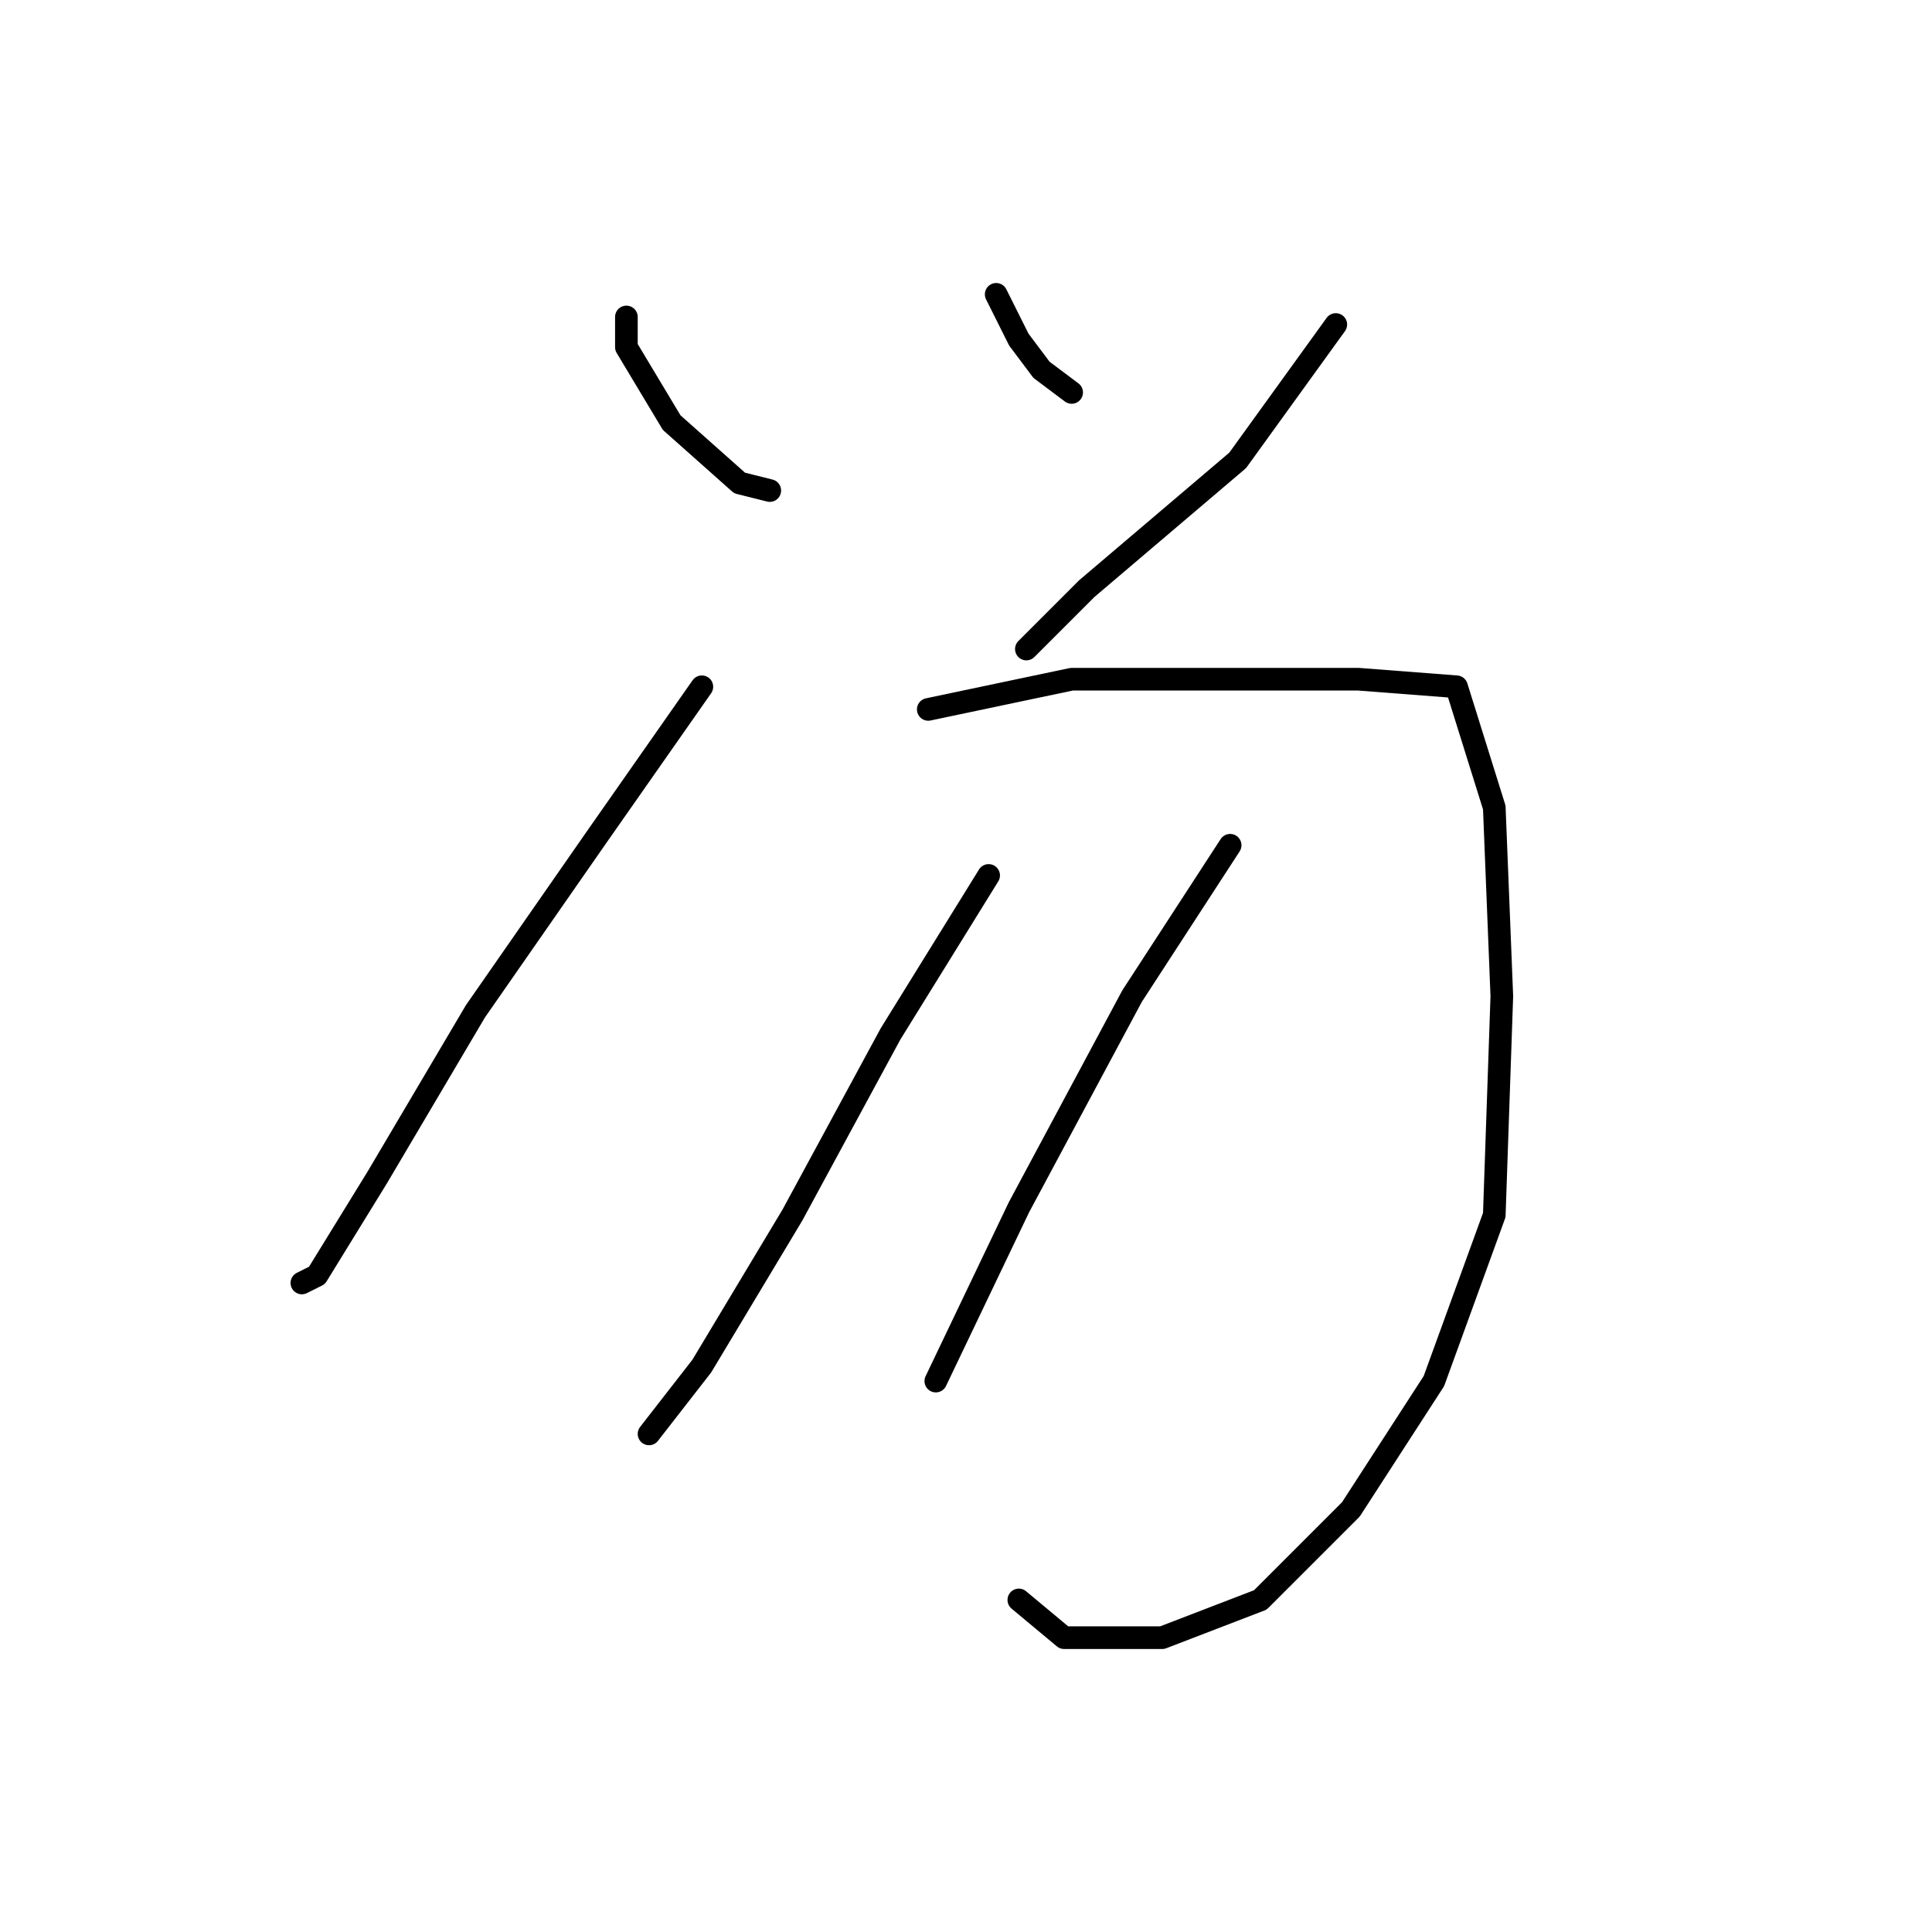 <?xml version="1.0" standalone="no"?>
    <svg width="256" height="256" xmlns="http://www.w3.org/2000/svg" version="1.1">
    <polyline stroke="black" stroke-width="3" stroke-linecap="round" fill="transparent" stroke-linejoin="round" points="83 42 83 46 89 56 98 64 102 65 102 65 " />
        <polyline stroke="black" stroke-width="3" stroke-linecap="round" fill="transparent" stroke-linejoin="round" points="132 39 135 45 138 49 142 52 142 52 " />
        <polyline stroke="black" stroke-width="3" stroke-linecap="round" fill="transparent" stroke-linejoin="round" points="177 43 164 61 144 78 136 86 136 86 " />
        <polyline stroke="black" stroke-width="3" stroke-linecap="round" fill="transparent" stroke-linejoin="round" points="93 91 79 111 63 134 50 156 42 169 40 170 40 170 " />
        <polyline stroke="black" stroke-width="3" stroke-linecap="round" fill="transparent" stroke-linejoin="round" points="123 94 142 90 163 90 180 90 193 91 198 107 199 132 198 161 190 183 179 200 167 212 154 217 141 217 135 212 135 212 " />
        <polyline stroke="black" stroke-width="3" stroke-linecap="round" fill="transparent" stroke-linejoin="round" points="131 116 118 137 105 161 93 181 86 190 86 190 " />
        <polyline stroke="black" stroke-width="3" stroke-linecap="round" fill="transparent" stroke-linejoin="round" points="163 112 150 132 135 160 124 183 124 183 " />
        </svg>
